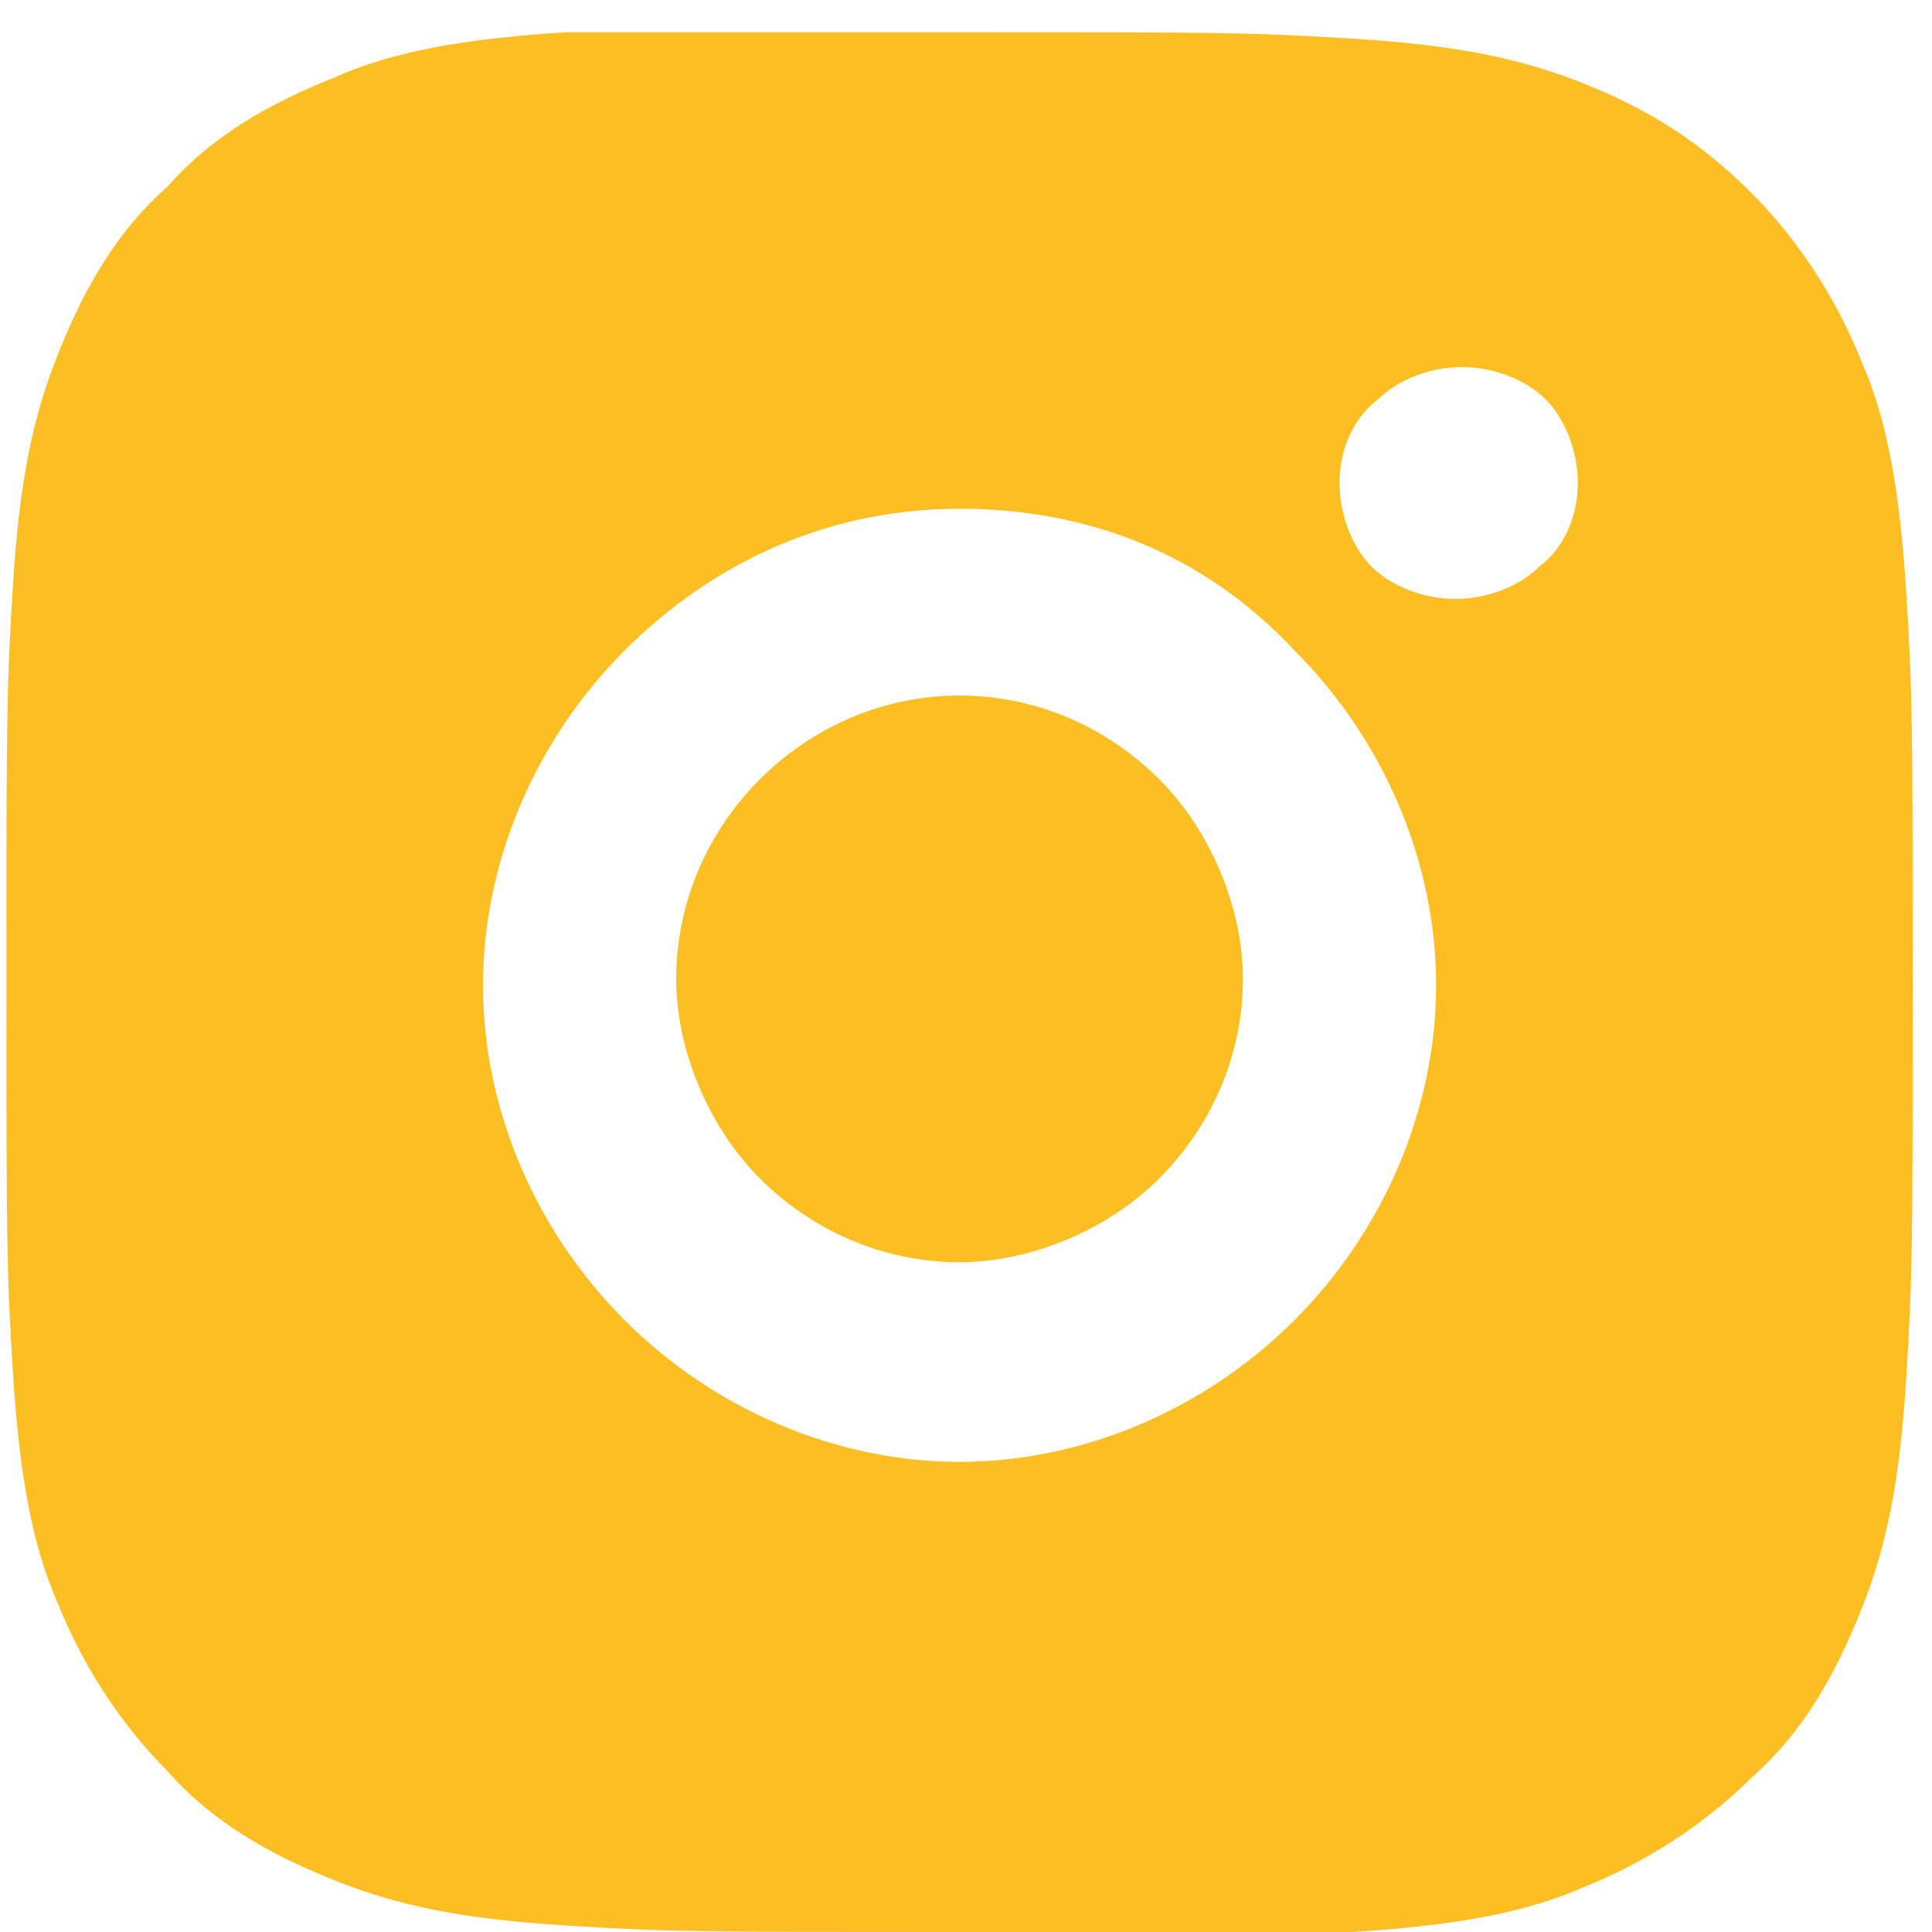 <?xml version="1.0" encoding="utf-8"?>
<!-- Generator: Adobe Illustrator 25.0.0, SVG Export Plug-In . SVG Version: 6.00 Build 0)  -->
<svg version="1.1" id="Layer_1" xmlns="http://www.w3.org/2000/svg" xmlns:xlink="http://www.w3.org/1999/xlink" x="0px" y="0px"
	 viewBox="0 0 30 30" style="enable-background:new 0 0 30 30;" xml:space="preserve">
<style type="text/css">
	.st0{fill:#FBBF24;}
</style>
<path class="st0" d="M14.9,0.5c4,0,4.5,0,6.1,0.1c1.6,0.1,2.6,0.3,3.6,0.7c1,0.4,1.8,0.9,2.6,1.7c0.7,0.7,1.3,1.6,1.7,2.6
	c0.4,0.9,0.6,2,0.7,3.6c0.1,1.6,0.1,2.1,0.1,6.1c0,4,0,4.5-0.1,6.1c-0.1,1.6-0.3,2.6-0.7,3.6c-0.4,1-0.9,1.9-1.7,2.6
	c-0.7,0.7-1.6,1.3-2.6,1.7c-0.9,0.4-2,0.6-3.6,0.7C19.4,30,18.9,30,14.9,30c-4,0-4.5,0-6.1-0.1c-1.6-0.1-2.6-0.3-3.6-0.7
	c-1-0.4-1.9-0.9-2.6-1.7c-0.7-0.7-1.3-1.6-1.7-2.6c-0.4-0.9-0.6-2-0.7-3.6c-0.1-1.6-0.1-2.1-0.1-6.1c0-4,0-4.5,0.1-6.1
	c0.1-1.6,0.3-2.6,0.7-3.6c0.4-1,0.9-1.9,1.7-2.6c0.7-0.8,1.6-1.3,2.6-1.7c0.9-0.4,2-0.6,3.6-0.7C10.4,0.5,10.9,0.5,14.9,0.5z
	 M14.9,7.9c-2,0-3.8,0.8-5.2,2.2c-1.4,1.4-2.2,3.3-2.2,5.2s0.8,3.8,2.2,5.2c1.4,1.4,3.3,2.2,5.2,2.2s3.8-0.8,5.2-2.2
	c1.4-1.4,2.2-3.3,2.2-5.2s-0.8-3.8-2.2-5.2C18.7,8.6,16.9,7.9,14.9,7.9z M24.5,7.5c0-0.5-0.2-1-0.5-1.3c-0.3-0.3-0.8-0.5-1.3-0.5
	c-0.5,0-1,0.2-1.3,0.5C21,6.5,20.8,7,20.8,7.5s0.2,1,0.5,1.3c0.3,0.3,0.8,0.5,1.3,0.5c0.5,0,1-0.2,1.3-0.5C24.3,8.5,24.5,8,24.5,7.5
	z M14.9,10.8c1.2,0,2.3,0.5,3.1,1.3c0.8,0.8,1.3,2,1.3,3.1c0,1.2-0.5,2.3-1.3,3.1c-0.8,0.8-2,1.3-3.1,1.3c-1.2,0-2.3-0.5-3.1-1.3
	c-0.8-0.8-1.3-2-1.3-3.1c0-1.2,0.5-2.3,1.3-3.1C12.6,11.3,13.7,10.8,14.9,10.8z"/>
</svg>
